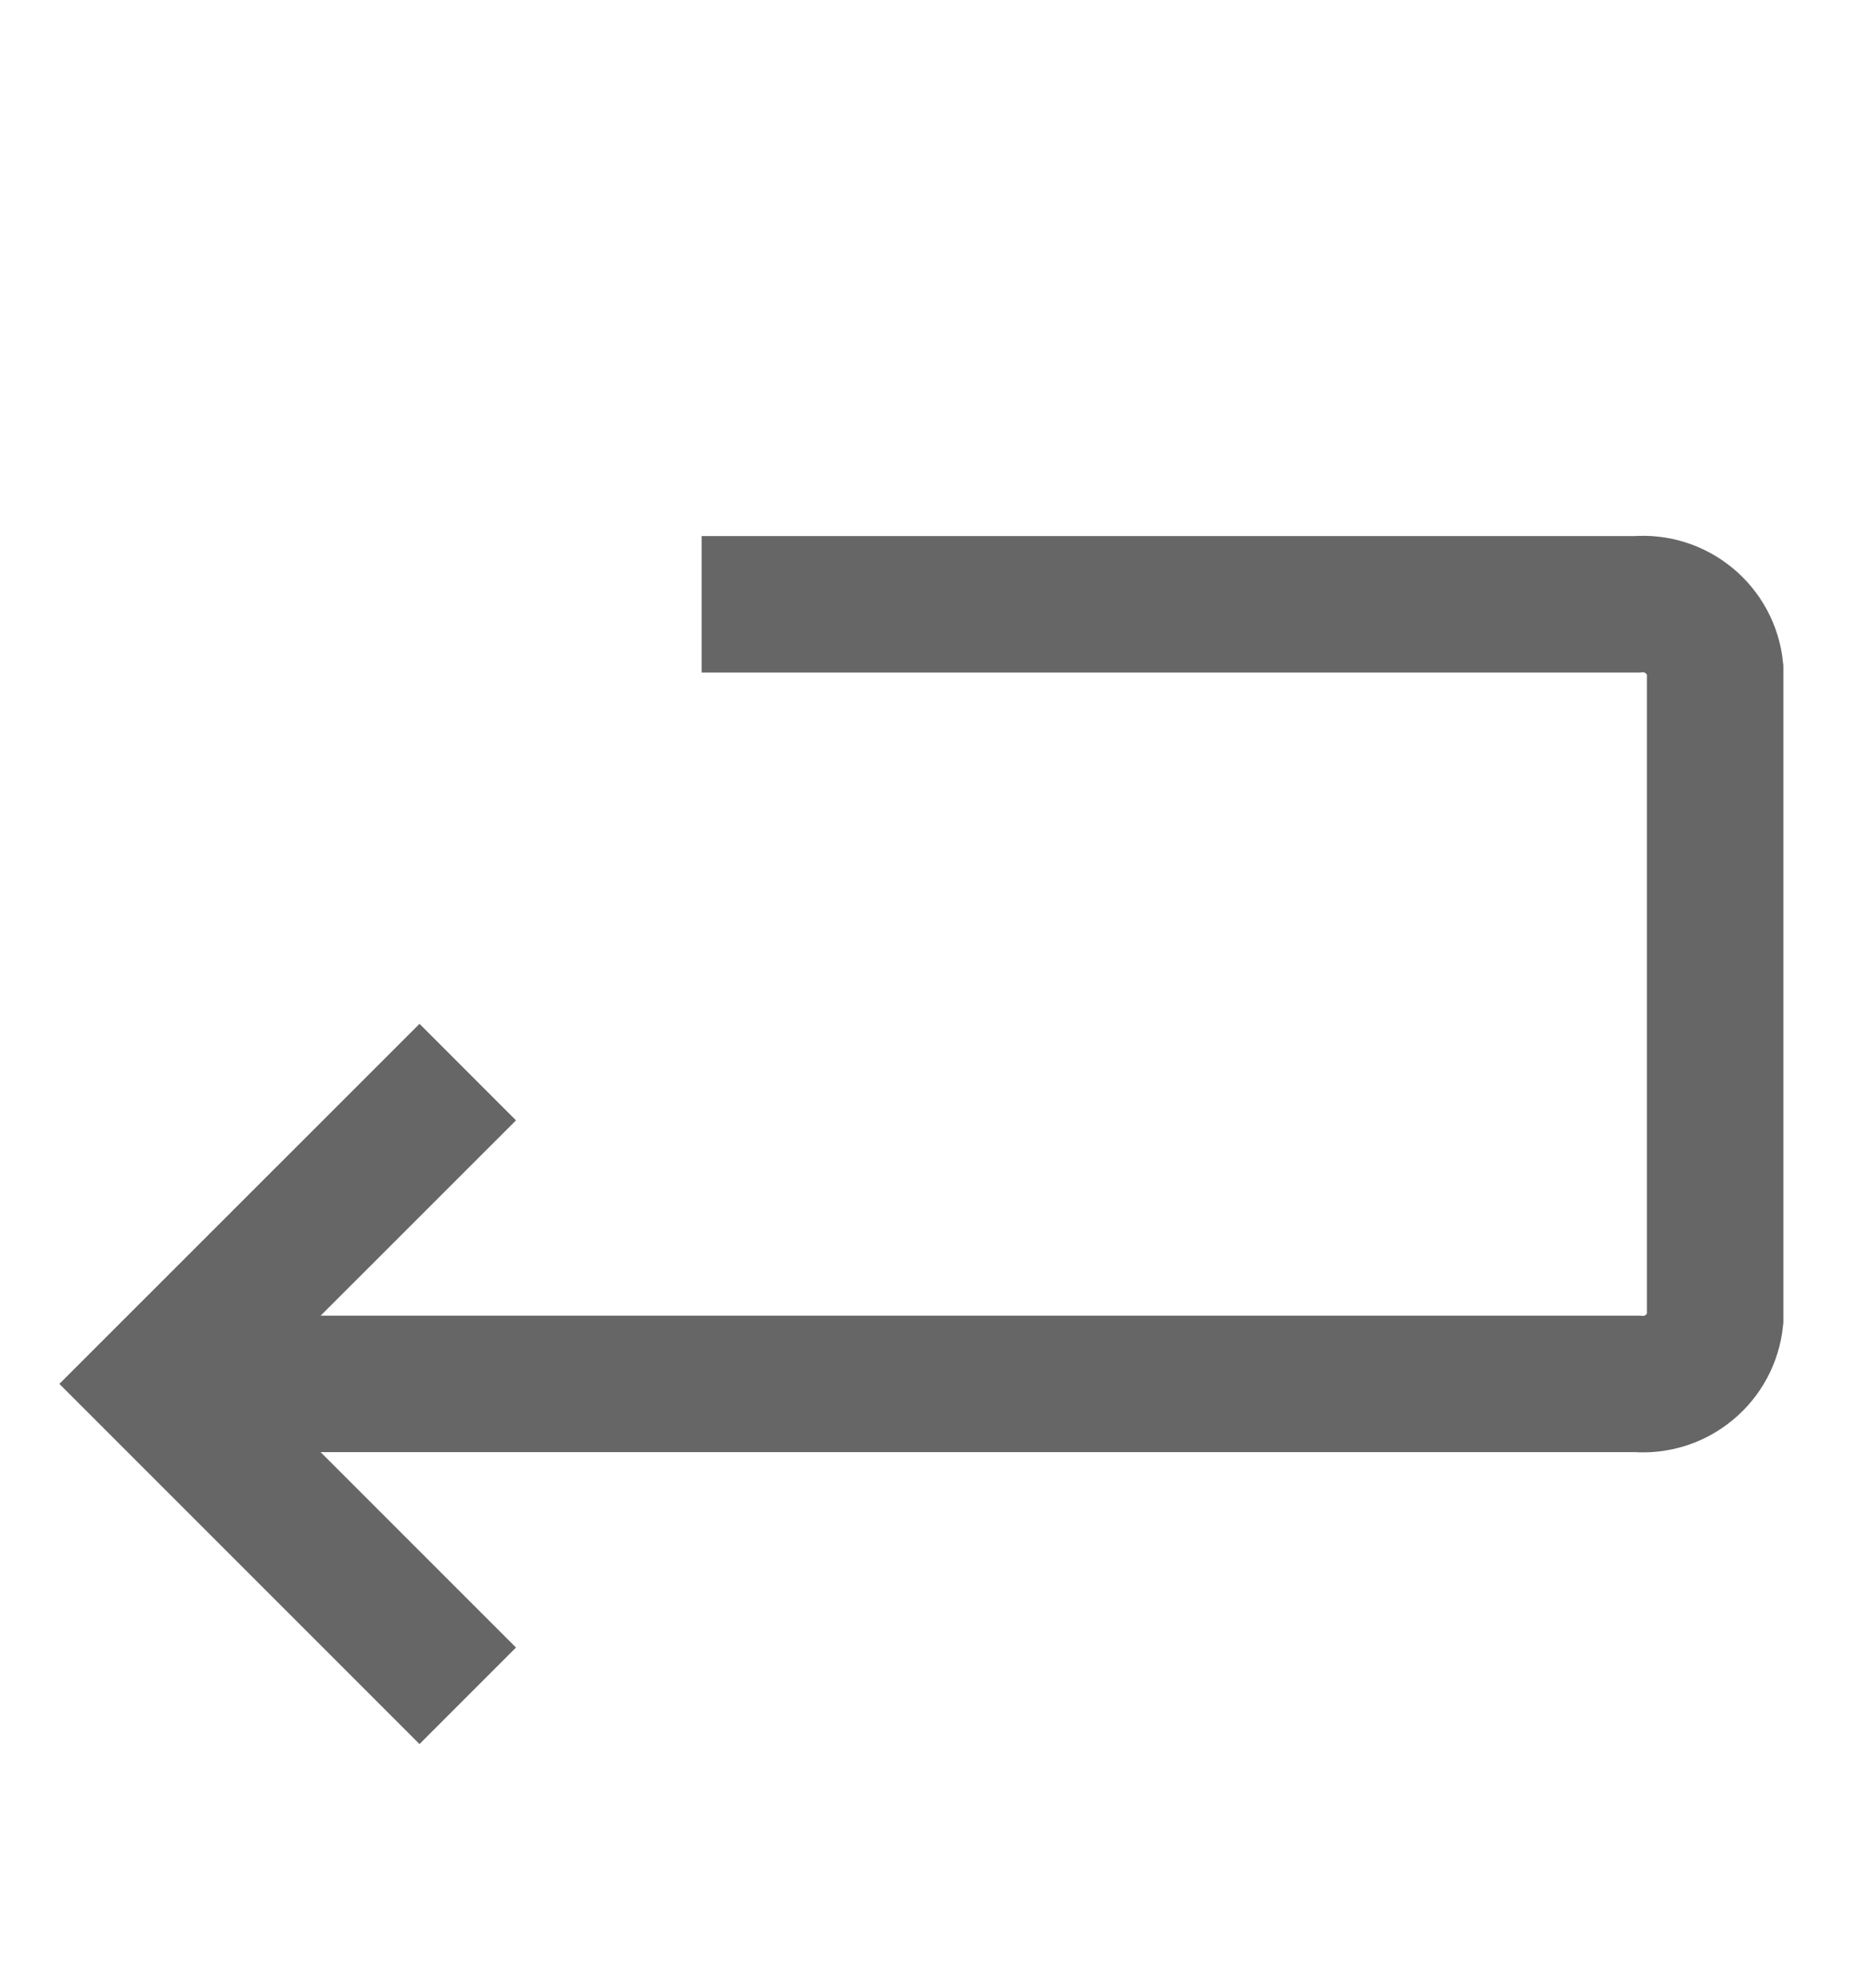 <svg width="16" height="17" viewBox="0 0 16 17" fill="none"
  xmlns="http://www.w3.org/2000/svg">
  <path d="M2 11.833H14C14.161 11.846 14.321 11.796 14.446 11.692C14.571 11.589 14.65 11.441 14.667 11.28V5.72C14.65 5.559 14.571 5.411 14.446 5.308C14.321 5.204 14.161 5.154 14 5.167H6" stroke="#666" stroke-width="1.167" stroke-miterlimit="10"/>
  <path d="M4 9.167L1.333 11.833L4 14.5" stroke="#666" stroke-width="1.167" stroke-miterlimit="10"/>
</svg>
